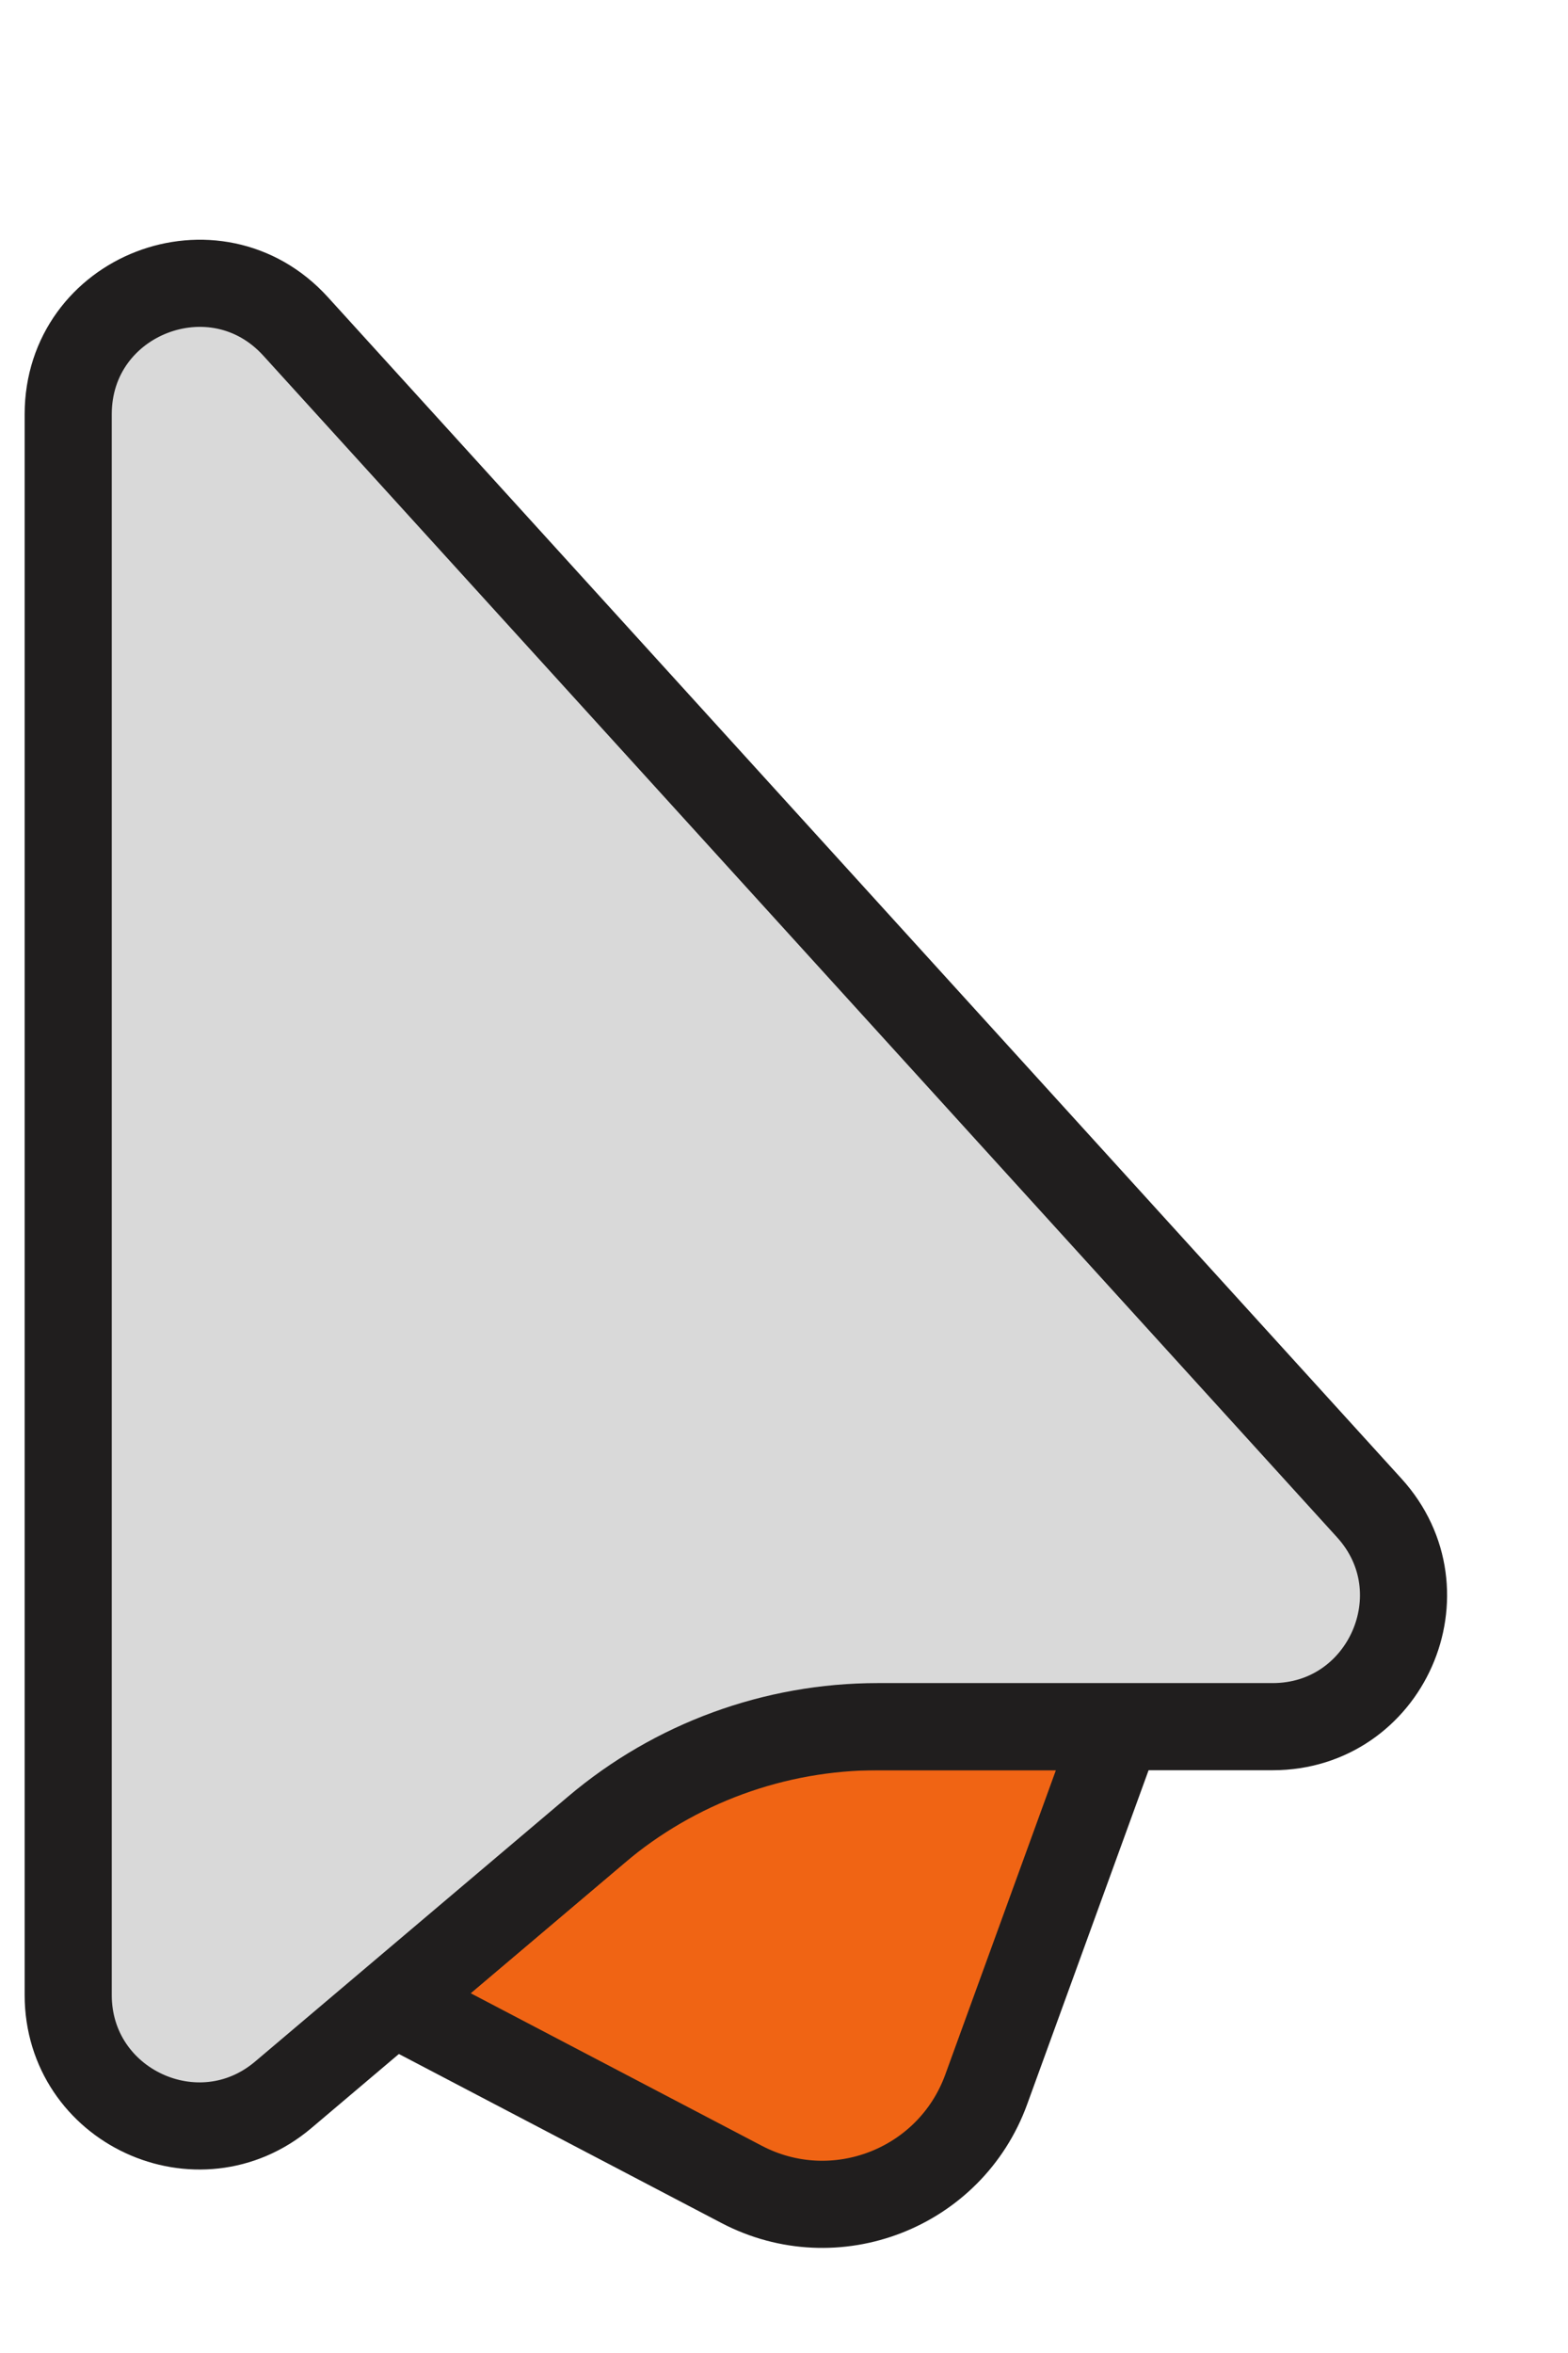 <svg width="18" height="27" viewBox="0 0 18 27" fill="none" xmlns="http://www.w3.org/2000/svg">
<path d="M11.321 23.977L12.835 19.813H8.243L4.513 22.97L8.513 25.065C9.585 25.627 10.907 25.114 11.321 23.977Z" fill="#F06414" stroke="#201E1E"/>
<path d="M15.719 17.304L3.393 3.745C2.47 2.73 0.783 3.383 0.783 4.754V22.892C0.783 24.169 2.277 24.862 3.252 24.037L6.845 20.996C7.748 20.232 8.892 19.813 10.075 19.813H13.122H14.609C15.911 19.813 16.595 18.268 15.719 17.304Z" fill="#D9D9D9" stroke="#201E1E"/>
</svg>
